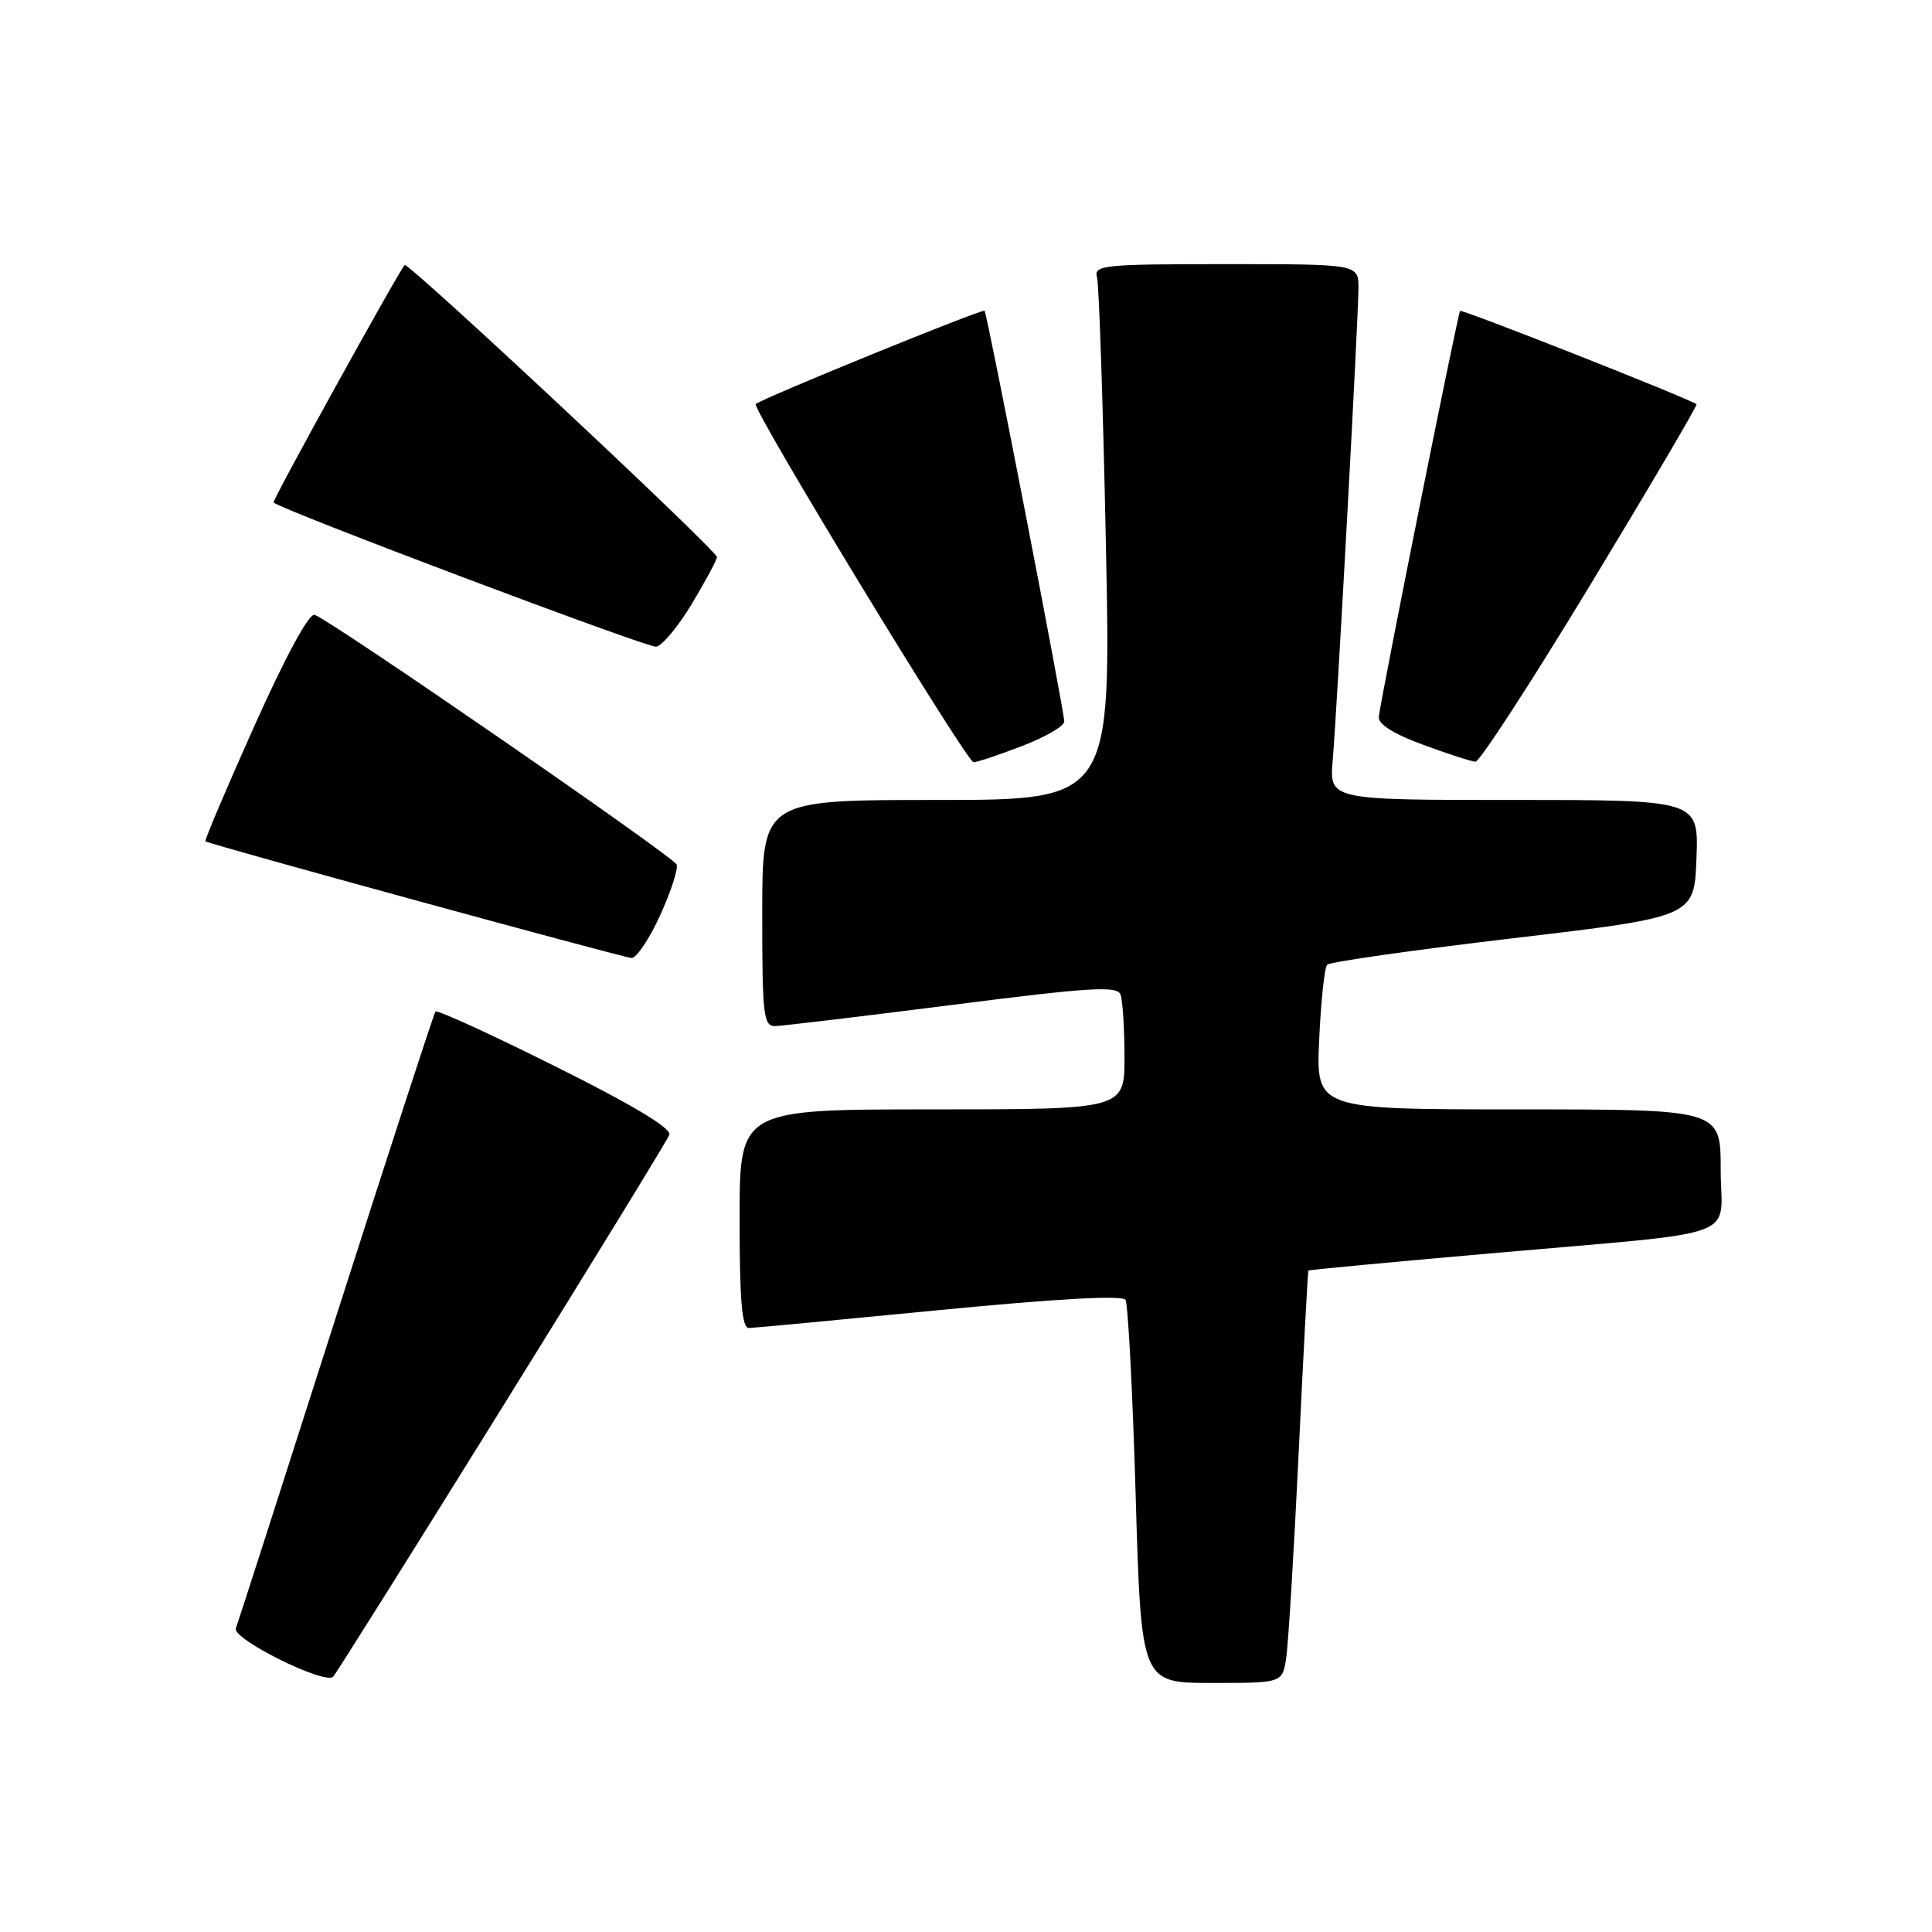 <?xml version="1.0" encoding="UTF-8" standalone="no"?>
<!DOCTYPE svg PUBLIC "-//W3C//DTD SVG 1.1//EN" "http://www.w3.org/Graphics/SVG/1.1/DTD/svg11.dtd" >
<svg xmlns="http://www.w3.org/2000/svg" xmlns:xlink="http://www.w3.org/1999/xlink" version="1.1" viewBox="0 0 256 256">
 <g >
 <path fill="currentColor"
d=" M 66.49 186.58 C 78.43 167.37 88.42 151.08 88.69 150.37 C 89.01 149.52 83.89 146.44 73.64 141.33 C 65.09 137.06 57.92 133.78 57.70 134.04 C 57.49 134.29 51.56 152.50 44.52 174.50 C 37.49 196.50 31.52 215.07 31.25 215.76 C 30.72 217.16 43.06 223.29 44.15 222.17 C 44.50 221.80 54.56 205.79 66.49 186.58 Z  M 170.42 219.75 C 170.70 217.96 171.45 205.70 172.08 192.50 C 172.71 179.30 173.29 168.43 173.37 168.35 C 173.44 168.26 184.30 167.24 197.50 166.08 C 231.71 163.06 228.00 164.41 228.00 154.95 C 228.00 147.00 228.00 147.00 201.19 147.00 C 174.38 147.00 174.38 147.00 174.80 137.75 C 175.03 132.66 175.50 128.20 175.86 127.83 C 176.21 127.46 187.30 125.88 200.50 124.32 C 224.50 121.49 224.50 121.49 224.79 113.74 C 225.08 106.00 225.08 106.00 200.61 106.00 C 176.14 106.00 176.14 106.00 176.59 100.75 C 177.19 93.66 180.00 42.10 180.00 38.15 C 180.00 35.00 180.00 35.00 162.43 35.00 C 146.18 35.00 144.90 35.13 145.36 36.75 C 145.63 37.71 146.16 53.69 146.54 72.25 C 147.23 106.00 147.23 106.00 124.12 106.00 C 101.00 106.00 101.00 106.00 101.00 121.00 C 101.00 134.64 101.16 136.00 102.75 135.96 C 103.71 135.93 114.27 134.67 126.22 133.15 C 144.39 130.83 148.02 130.60 148.47 131.77 C 148.76 132.54 149.00 136.28 149.00 140.08 C 149.00 147.00 149.00 147.00 123.50 147.00 C 98.00 147.00 98.00 147.00 98.00 161.50 C 98.00 172.45 98.31 175.99 99.25 175.97 C 99.94 175.95 111.30 174.88 124.50 173.59 C 139.94 172.09 148.72 171.60 149.13 172.23 C 149.47 172.77 150.08 184.42 150.48 198.11 C 151.21 223.00 151.21 223.00 160.56 223.00 C 169.91 223.00 169.91 223.00 170.42 219.75 Z  M 87.46 121.31 C 88.89 118.18 89.88 115.14 89.66 114.56 C 89.26 113.51 44.01 82.30 41.70 81.47 C 40.96 81.20 37.89 86.87 33.72 96.16 C 30.00 104.47 27.07 111.37 27.22 111.48 C 27.77 111.89 82.52 126.87 83.68 126.94 C 84.32 126.97 86.03 124.44 87.46 121.31 Z  M 135.41 98.86 C 138.48 97.68 141.01 96.22 141.02 95.61 C 141.03 94.24 130.83 41.63 130.46 41.18 C 130.20 40.87 100.88 52.82 100.14 53.54 C 99.57 54.09 128.10 101.00 129.00 101.00 C 129.45 101.00 132.34 100.04 135.41 98.86 Z  M 210.80 77.37 C 218.66 64.39 224.96 53.67 224.80 53.56 C 223.60 52.72 193.73 40.94 193.47 41.20 C 193.17 41.50 183.19 91.34 182.70 94.97 C 182.57 95.93 184.60 97.22 188.50 98.66 C 191.80 99.88 194.95 100.90 195.50 100.93 C 196.05 100.96 202.93 90.36 210.80 77.37 Z  M 91.68 80.00 C 93.50 76.97 94.99 74.19 95.00 73.82 C 95.00 72.94 54.02 34.62 53.62 35.12 C 52.55 36.43 36.03 66.36 36.25 66.58 C 37.20 67.54 85.78 85.85 86.94 85.69 C 87.73 85.58 89.87 83.02 91.68 80.00 Z "/>
</g>
</svg>